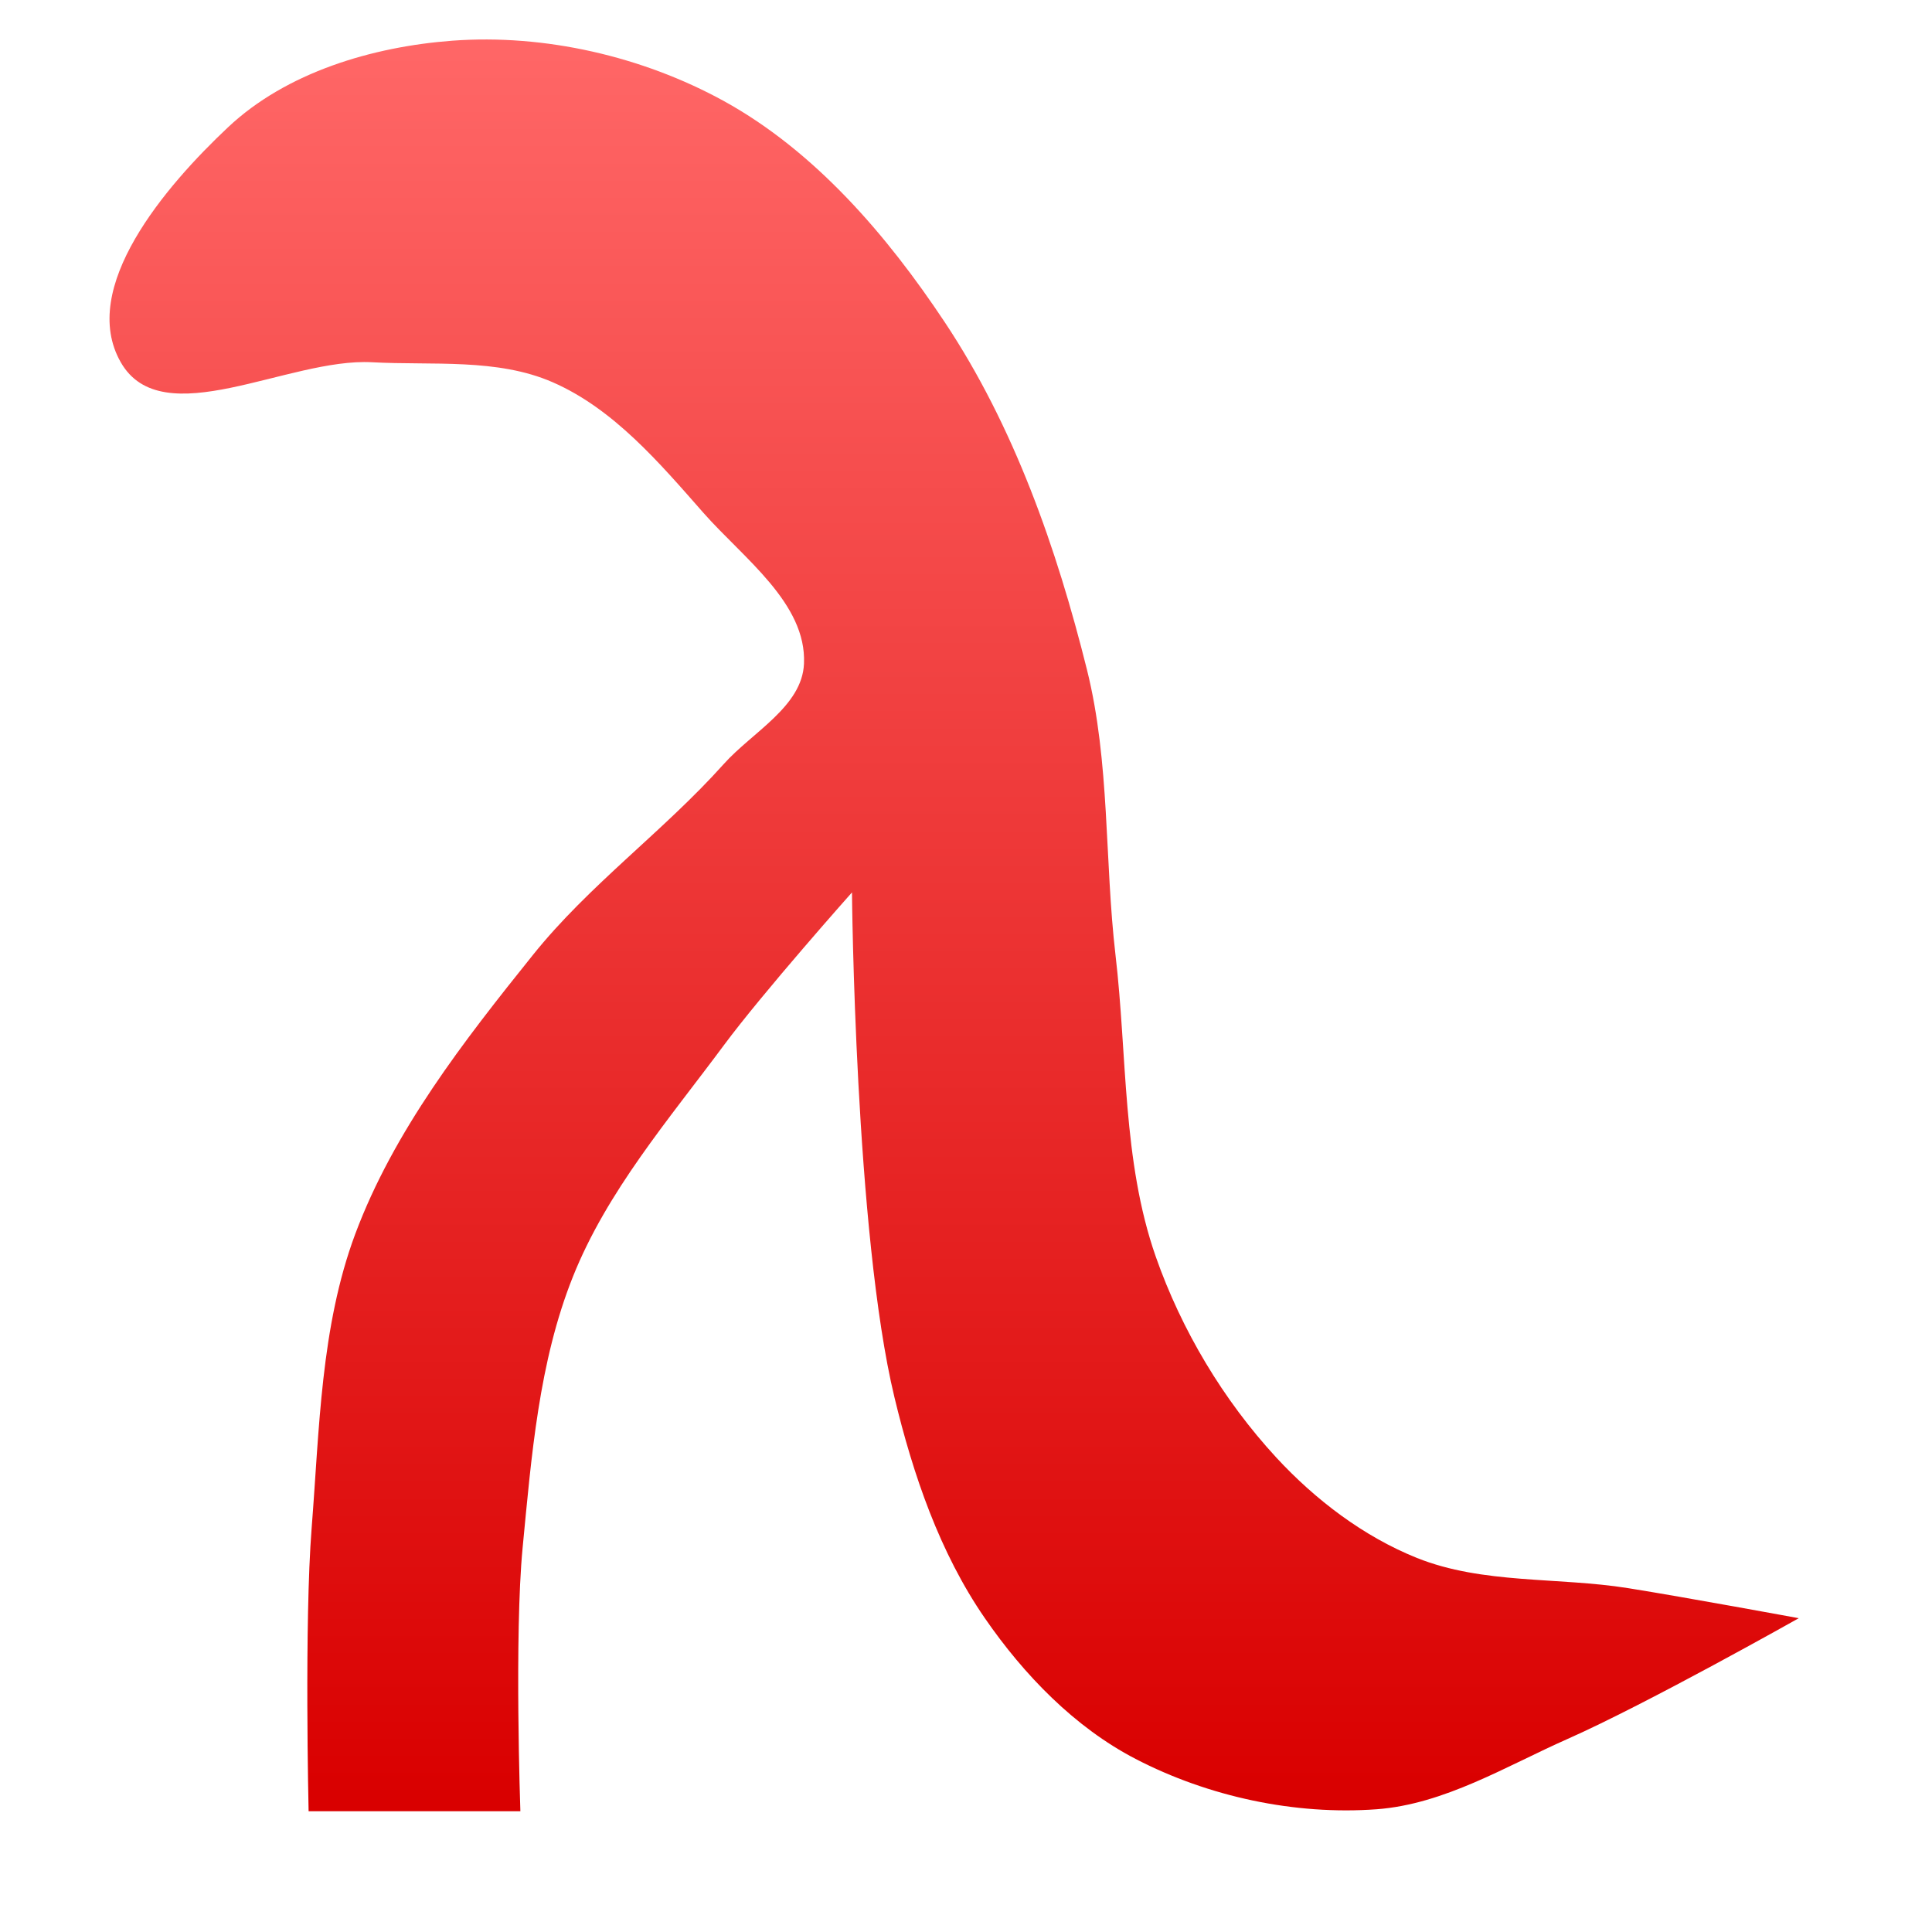 <svg xmlns="http://www.w3.org/2000/svg" xmlns:xlink="http://www.w3.org/1999/xlink" width="64" height="64" viewBox="0 0 64 64" version="1.1">
<defs>
<linearGradient id="linear0" gradientUnits="userSpaceOnUse" x1="0" y1="0" x2="0" y2="1" gradientTransform="matrix(55.957,0,0,58.691,3.629,1.309)">
<stop offset="0" style="stop-color:#ff6666;stop-opacity:1;"/>
<stop offset="1" style="stop-color:#d90000;stop-opacity:1;"/>
</linearGradient>
</defs>
<g id="surface1">
<path style=" stroke:none;fill-rule:nonzero;fill:url(#linear0);" d="M 4 12 C 2.594 9.539 5.477 6.168 7.555 4.215 C 9.488 2.395 12.336 1.547 14.984 1.348 C 18.043 1.121 21.281 1.867 23.973 3.344 C 26.996 5.008 29.383 7.793 31.293 10.668 C 33.594 14.125 35.004 18.164 36.008 22.188 C 36.773 25.262 36.586 28.496 36.953 31.641 C 37.344 34.973 37.176 38.453 38.285 41.625 C 39.141 44.066 40.523 46.379 42.277 48.281 C 43.574 49.684 45.168 50.898 46.938 51.609 C 49.125 52.484 51.605 52.238 53.93 52.609 C 55.82 52.91 59.586 53.605 59.586 53.605 C 59.586 53.605 54.562 56.438 51.934 57.602 C 49.879 58.512 47.848 59.766 45.605 59.934 C 42.895 60.133 40.035 59.52 37.617 58.266 C 35.598 57.219 33.918 55.48 32.625 53.605 C 31.129 51.438 30.246 48.848 29.629 46.285 C 28.32 40.848 28.223 29.562 28.223 29.562 C 28.223 29.562 25.285 32.863 23.973 34.633 C 22.156 37.082 20.109 39.461 18.98 42.289 C 17.848 45.117 17.605 48.246 17.312 51.277 C 17.035 54.172 17.238 60 17.238 60 L 10.223 60 C 10.223 60 10.078 53.73 10.324 50.613 C 10.582 47.344 10.621 43.957 11.766 40.883 C 13.043 37.461 15.363 34.488 17.648 31.641 C 19.512 29.312 21.984 27.535 23.973 25.312 C 24.918 24.254 26.574 23.406 26.633 21.984 C 26.723 19.988 24.629 18.492 23.305 16.992 C 21.852 15.34 20.332 13.547 18.312 12.664 C 16.473 11.859 14.328 12.109 12.32 12 C 9.551 11.848 5.375 14.41 4 12 Z M 4 12 "/>
</g>
</svg>
